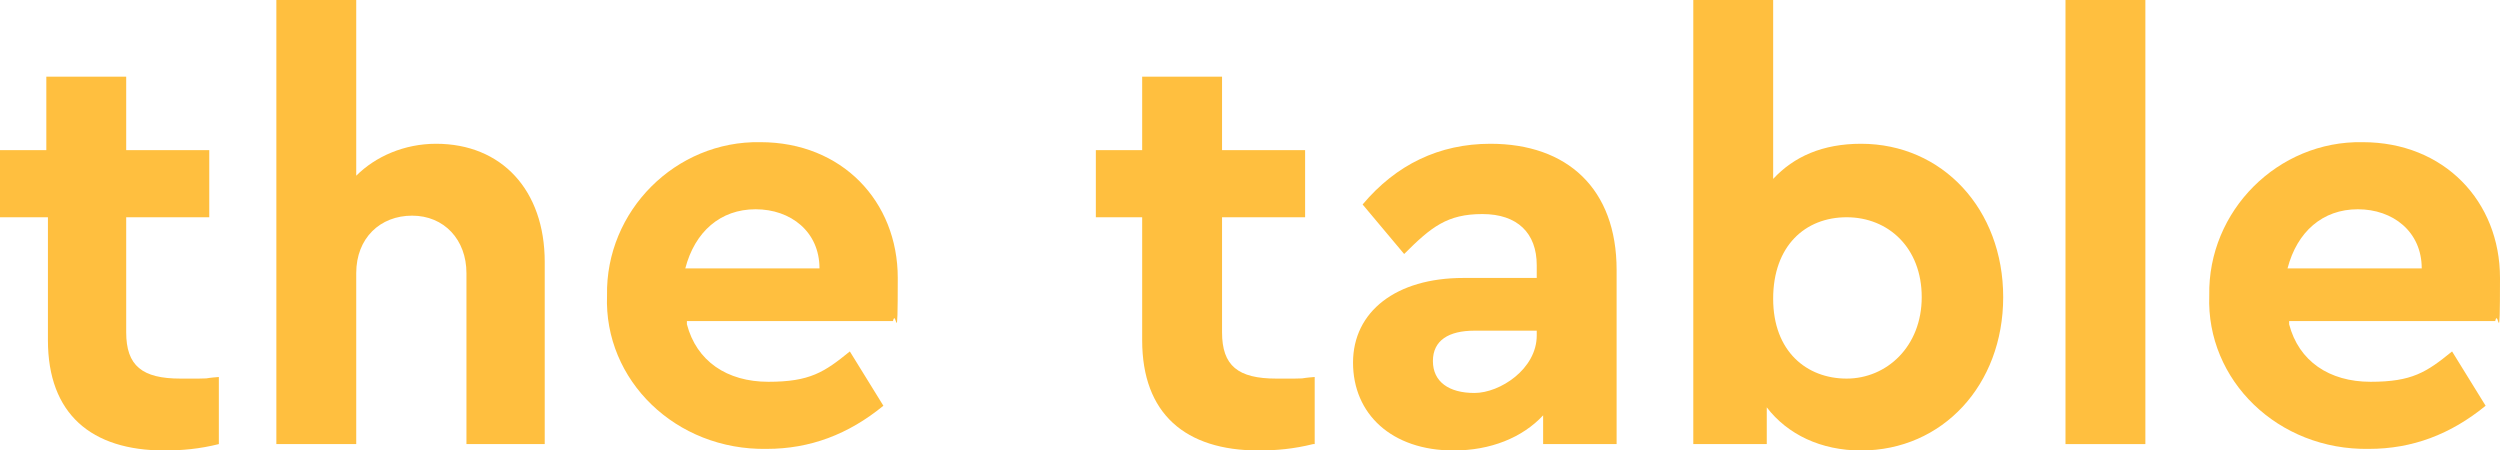 <?xml version="1.0" encoding="UTF-8"?>
<svg id="Layer_1" data-name="Layer 1" xmlns="http://www.w3.org/2000/svg" version="1.1" viewBox="0 0 156.5 28.2">
  <defs>
    <style>
      .cls-1 {
        fill: #ffbf3f;
        stroke-width: 0px;
      }
    </style>
  </defs>
  <path class="cls-1" d="M13.7,27.8c-1.2.3-2.3.4-3.4.4-4.6,0-7.3-2.3-7.3-6.9v-7.7H0v-4.2h2.9v-4.6h5v4.6h5.2v4.2h-5.2v7.2c0,2.1,1,2.9,3.4,2.9s1.1,0,2.4-.1v4.2Z"/>
  <path class="cls-1" d="M34.2,27.8h-5v-10.7c0-2.1-1.4-3.6-3.4-3.6s-3.5,1.4-3.5,3.6v10.7h-5V0h5v11c1.2-1.2,3-2,5-2,4.1,0,6.8,2.9,6.8,7.4v11.4Z"/>
  <path class="cls-1" d="M43,20.3c.6,2.3,2.5,3.6,5.1,3.6s3.5-.6,5.1-1.9l2.1,3.4c-2.2,1.8-4.6,2.7-7.3,2.7-5.7.1-10.2-4.3-10-9.6-.1-5.3,4.3-9.7,9.6-9.6,5.1,0,8.6,3.7,8.6,8.5s-.1,1.8-.3,2.7h-12.9ZM51.3,16.8c0-2.3-1.8-3.7-4-3.7s-3.8,1.4-4.4,3.7h8.3Z"/>
  <path class="cls-1" d="M82.2,27.8c-1.2.3-2.3.4-3.4.4-4.6,0-7.3-2.3-7.3-6.9v-7.7h-2.9v-4.2h2.9v-4.6h5v4.6h5.2v4.2h-5.2v7.2c0,2.1,1,2.9,3.4,2.9s1.1,0,2.4-.1v4.2Z"/>
  <path class="cls-1" d="M101.2,27.8h-4.6v-1.8c-1.3,1.4-3.3,2.2-5.6,2.2-3.9,0-6.3-2.3-6.3-5.5s2.7-5.3,6.9-5.3h4.6v-.8c0-2-1.2-3.2-3.4-3.2s-3.2.8-4.9,2.5l-2.6-3.1c2.1-2.5,4.8-3.8,8-3.8,4.8,0,7.9,2.8,7.9,7.9v10.9ZM96.2,20.7h-3.9c-1.6,0-2.6.6-2.6,1.9s1,2,2.6,2,3.9-1.5,3.9-3.6v-.2Z"/>
  <path class="cls-1" d="M116.5,28.2c-2.5,0-4.6-1-5.9-2.7v2.3h-4.6V0h5v11.2c1.3-1.4,3.1-2.2,5.5-2.2,5.1,0,8.9,4.1,8.9,9.6s-3.8,9.6-8.9,9.6ZM115.6,13.6c-2.6,0-4.6,1.8-4.6,5.1s2.1,5,4.6,5,4.7-2,4.7-5.1-2.1-5-4.7-5Z"/>
  <path class="cls-1" d="M129.3,0h5v27.8h-5V0Z"/>
  <path class="cls-1" d="M143.3,20.3c.6,2.3,2.5,3.6,5.1,3.6s3.5-.6,5.1-1.9l2.1,3.4c-2.2,1.8-4.6,2.7-7.3,2.7-5.7.1-10.2-4.3-10-9.6-.1-5.3,4.3-9.7,9.6-9.6,5.1,0,8.6,3.7,8.6,8.5s-.1,1.8-.3,2.7h-12.9ZM151.6,16.8c0-2.3-1.8-3.7-4-3.7s-3.8,1.4-4.4,3.7h8.3Z"/>
</svg>
